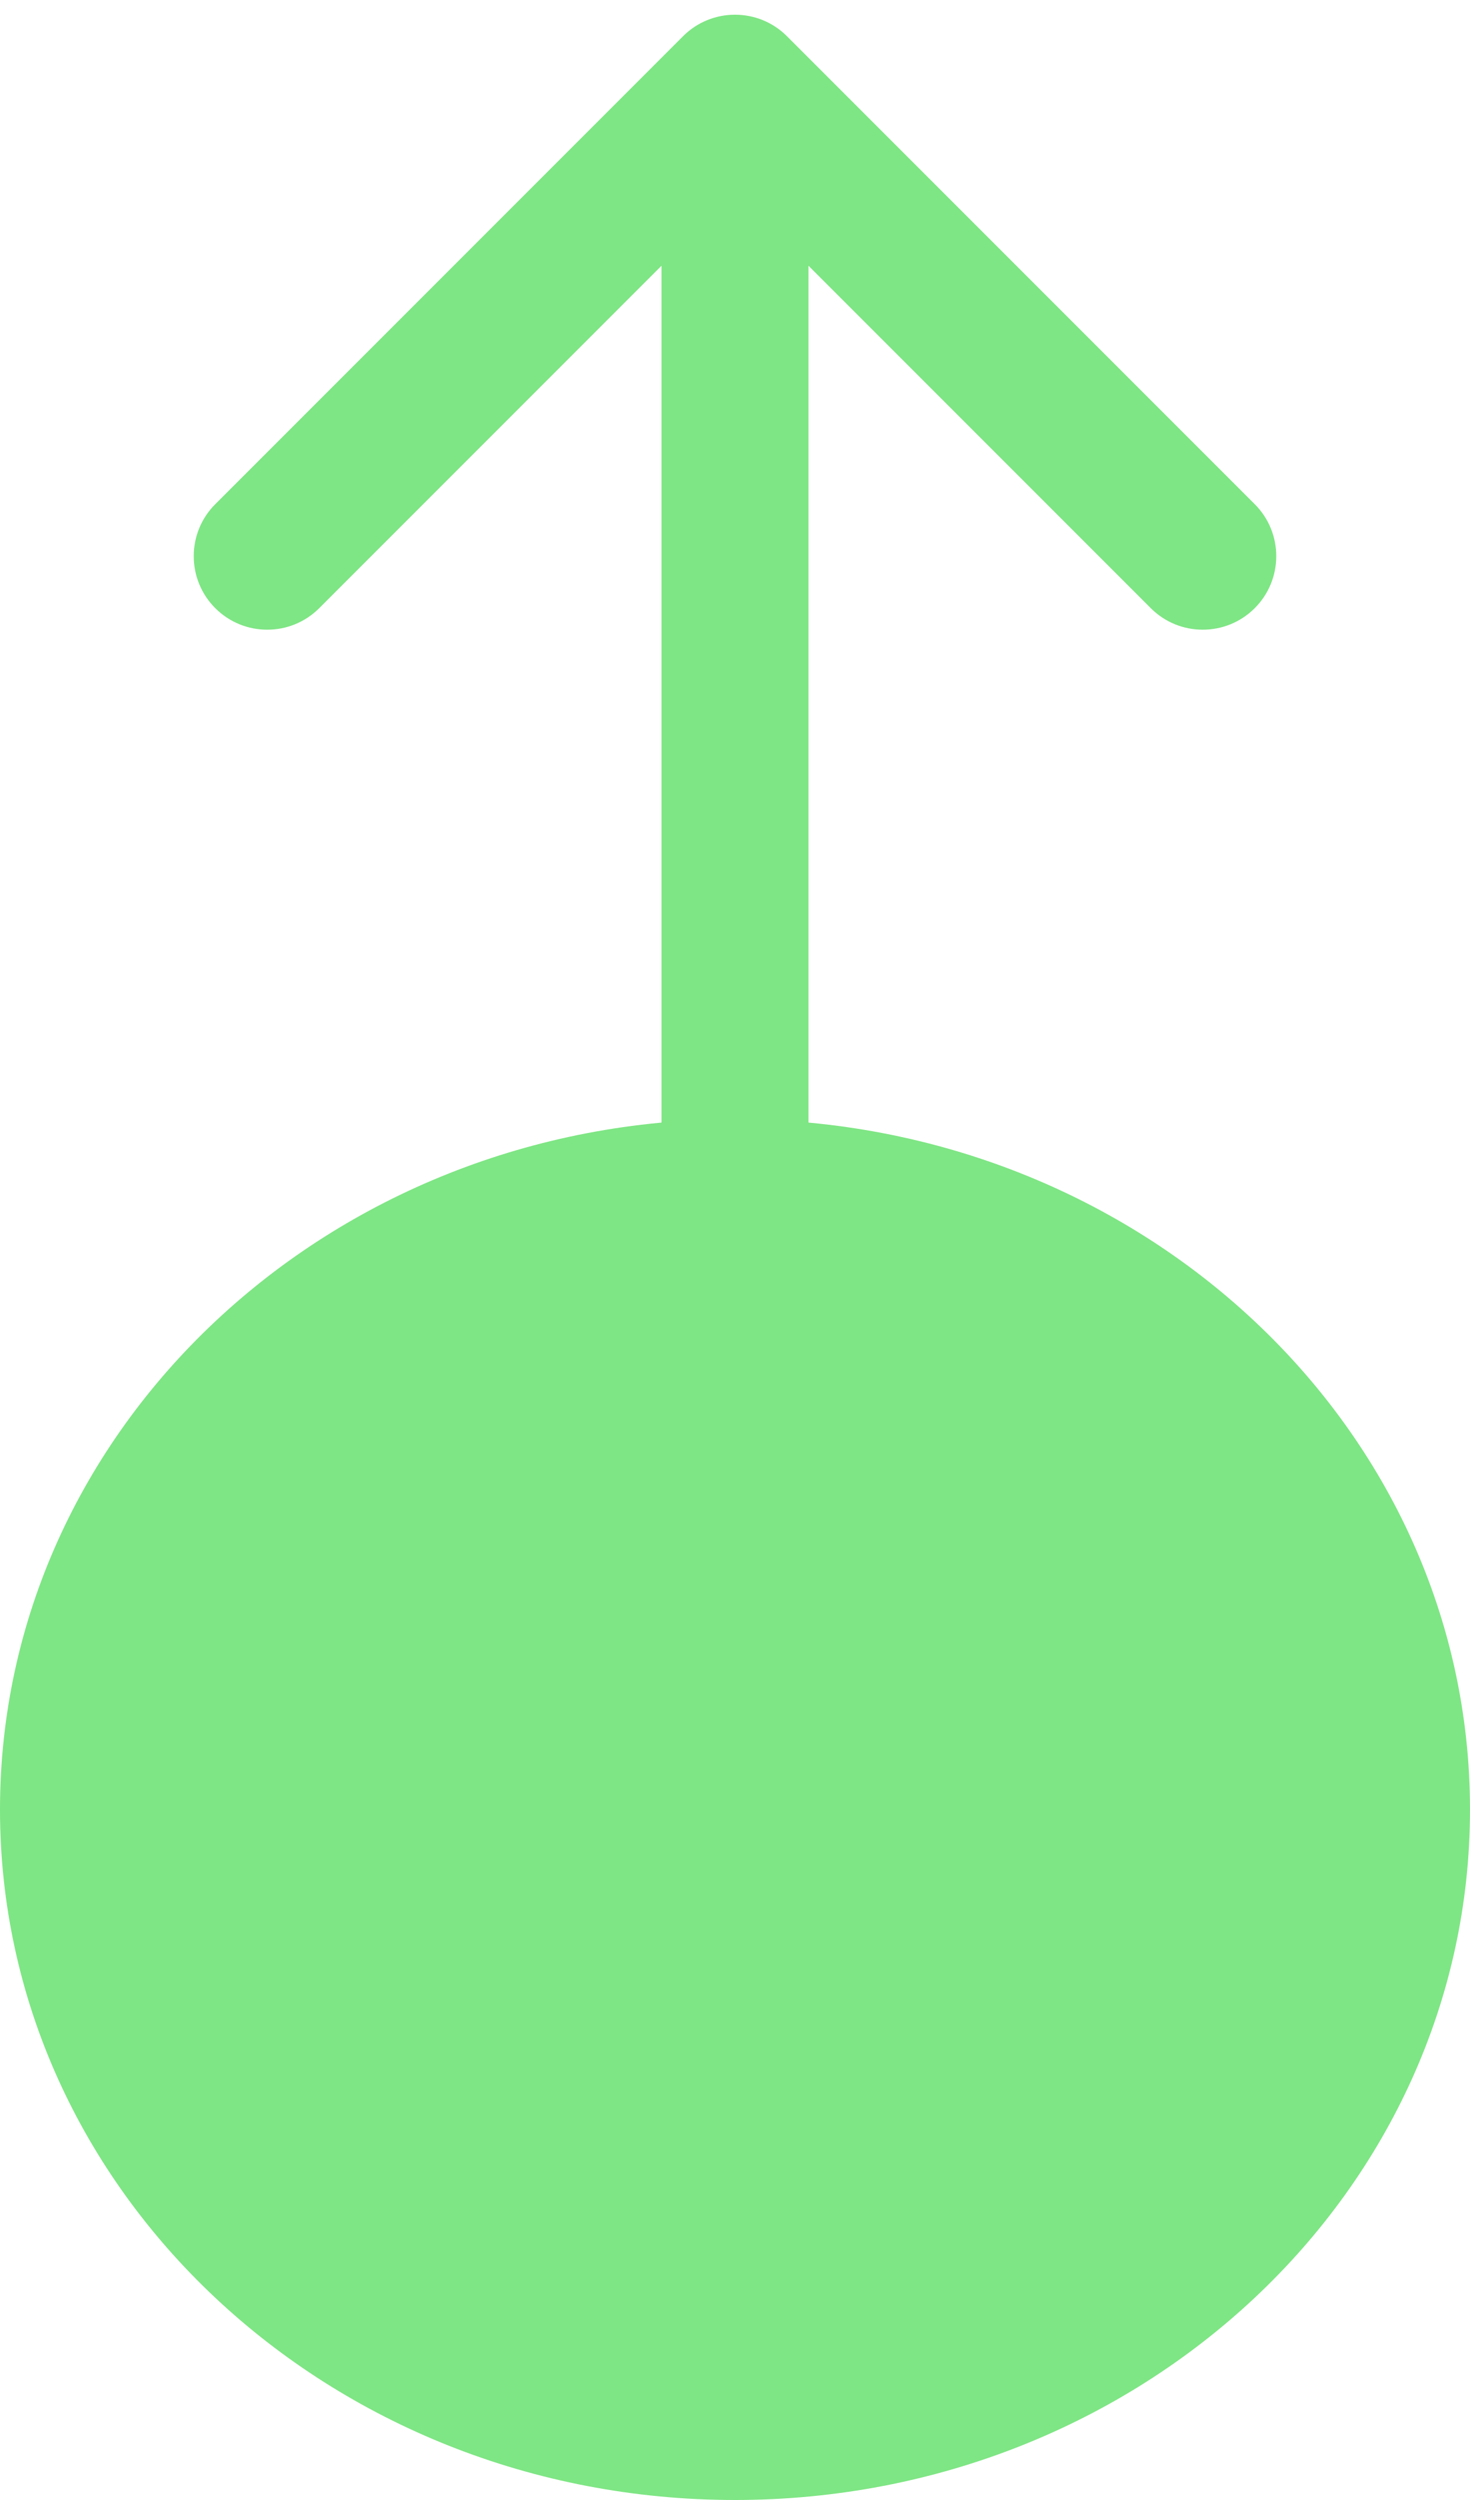 <svg width="50" height="85" viewBox="0 0 50 85" fill="none" xmlns="http://www.w3.org/2000/svg">
<path d="M-2.05218e-06 61.526C-3.18556e-06 48.561 11.193 38.052 25 38.052C38.807 38.052 50 48.561 50 61.526C50 74.49 38.807 85 25 85C11.193 85 -9.18791e-07 74.49 -2.05218e-06 61.526Z" fill="#7EE684"/>
<path d="M26.768 1.232C25.791 0.256 24.209 0.256 23.232 1.232L7.322 17.142C6.346 18.118 6.346 19.701 7.322 20.678C8.299 21.654 9.882 21.654 10.858 20.678L25 6.536L39.142 20.678C40.118 21.654 41.701 21.654 42.678 20.678C43.654 19.701 43.654 18.118 42.678 17.142L26.768 1.232ZM27.5 63L27.5 3L22.5 3L22.5 63L27.5 63Z" fill="#7EE684"/>
</svg>
